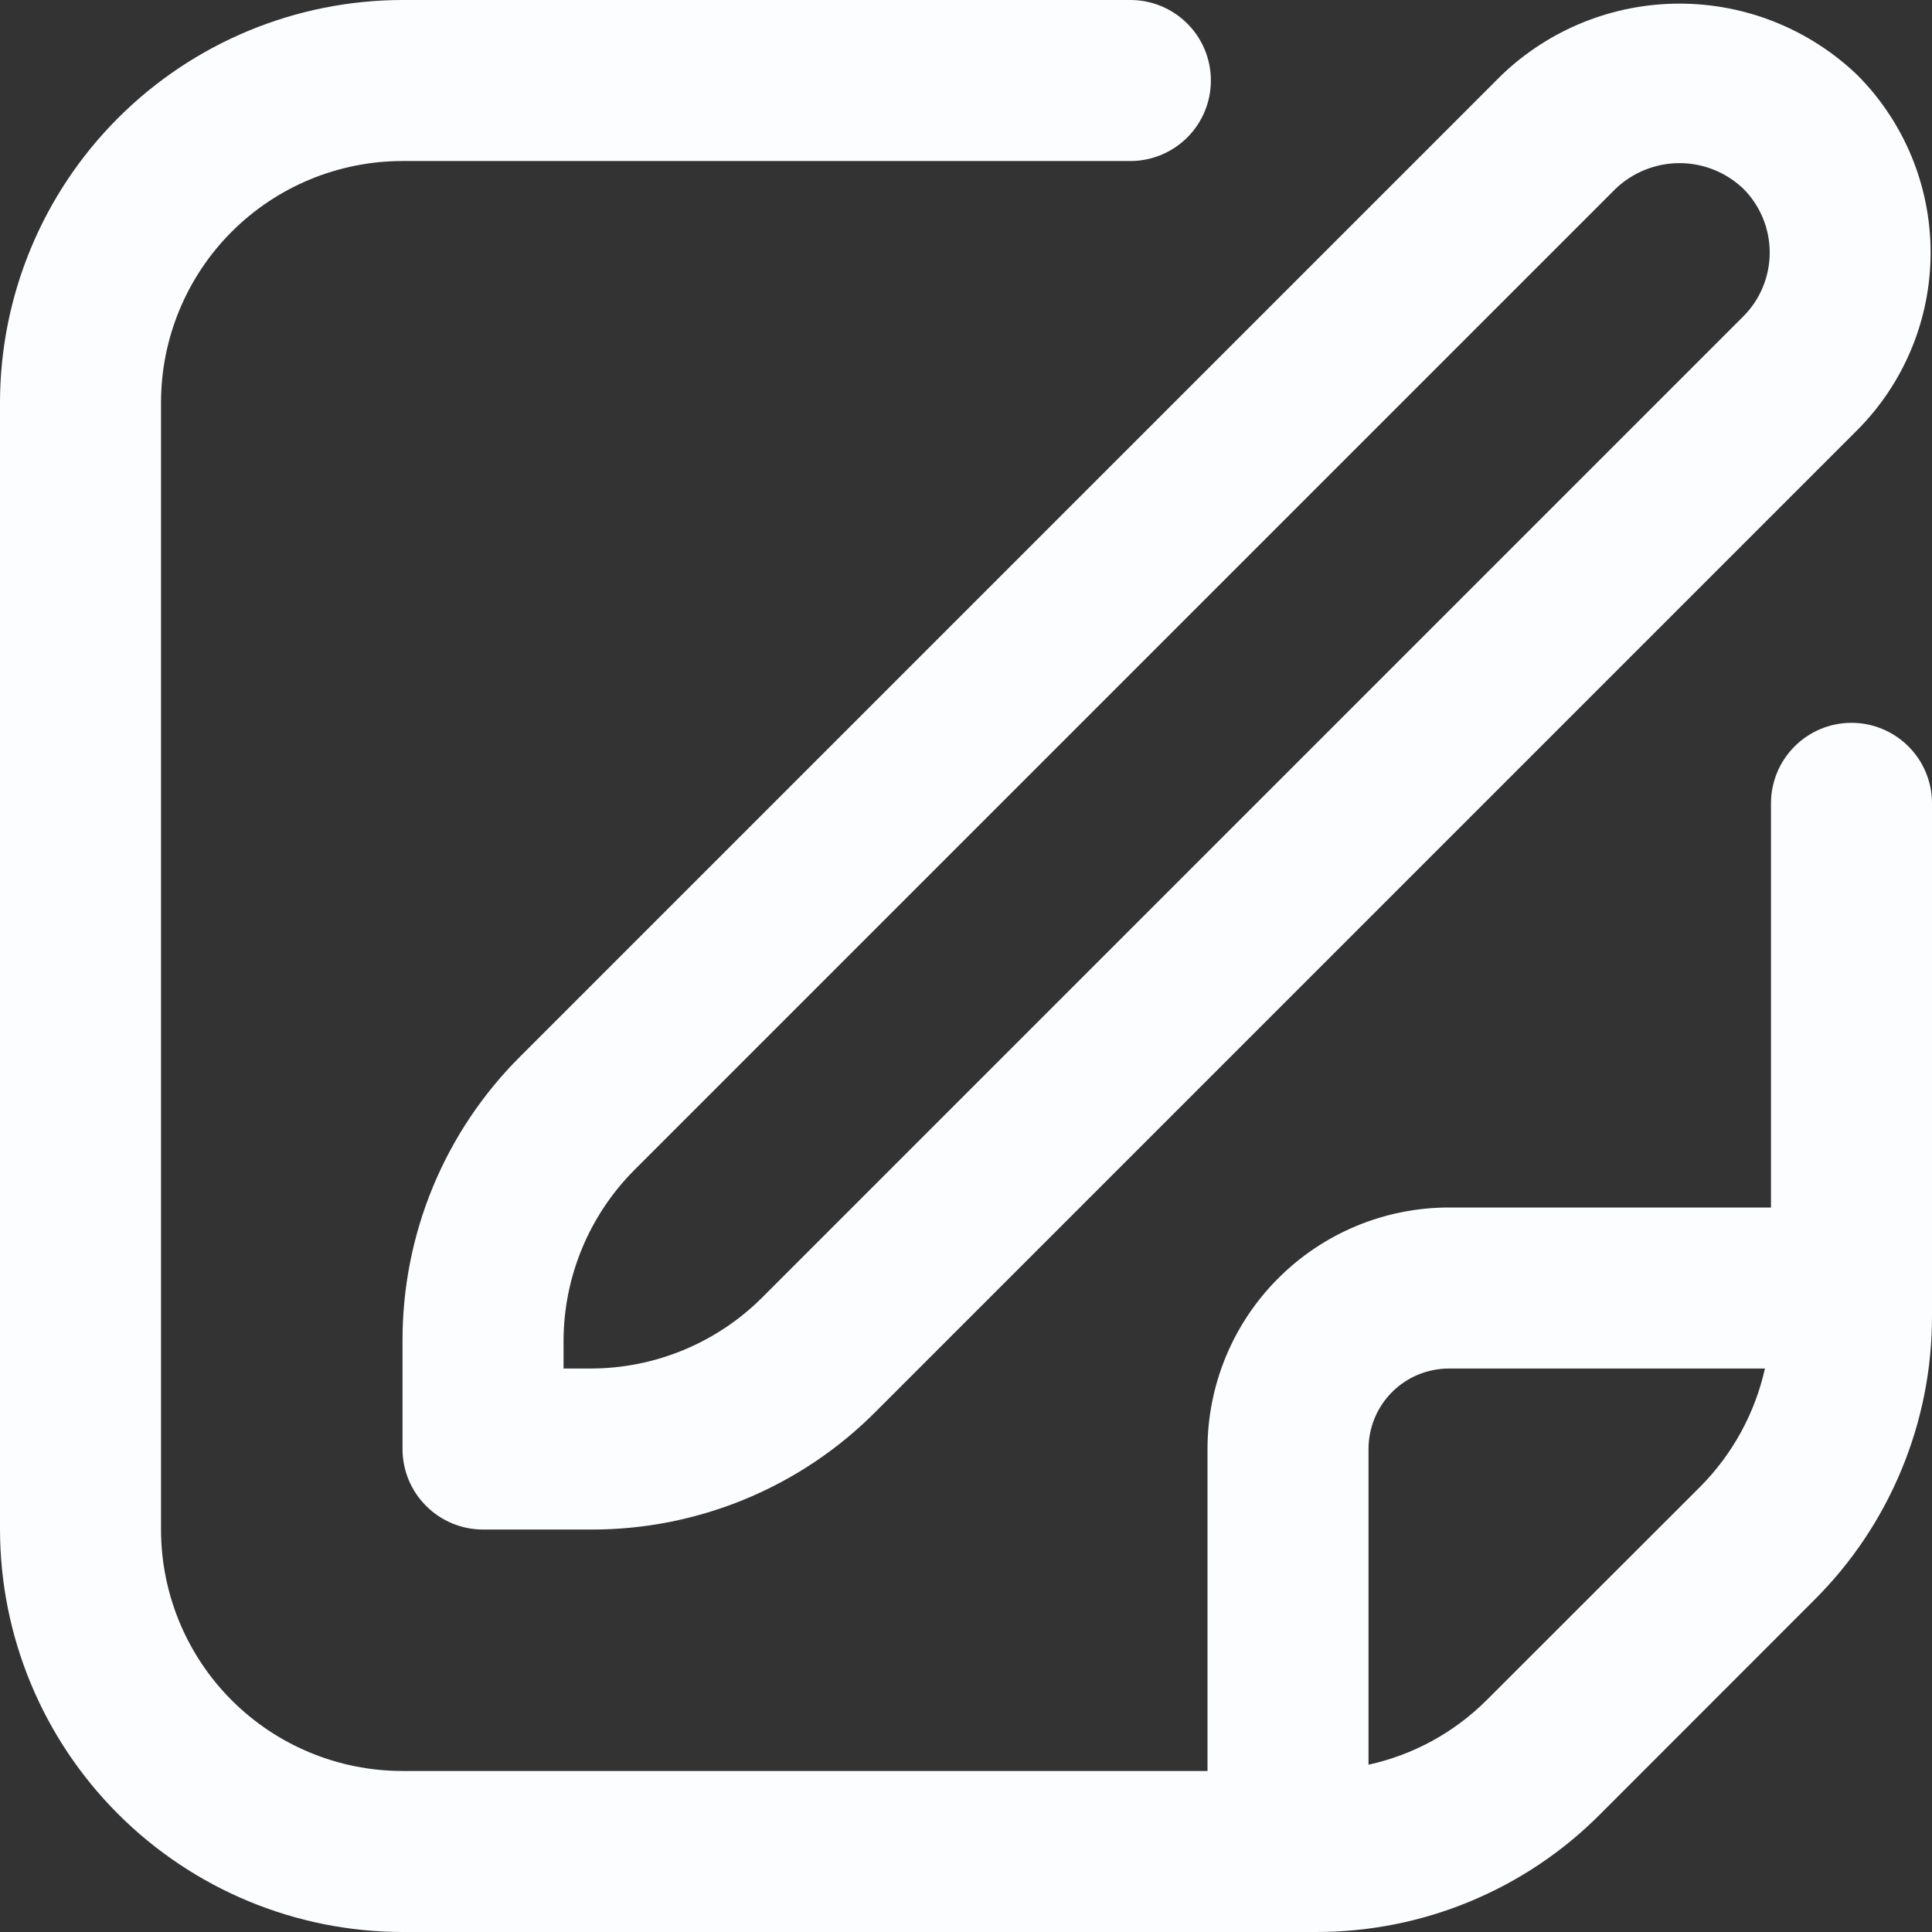 <svg width="32" height="32" viewBox="0 0 32 32" fill="none" xmlns="http://www.w3.org/2000/svg">
<rect x="0" y="0" width="32" height="32" fill="#333333" stroke="none"/>
<g clip-path="url(#clip0_194:1651)">
<path d="M24.875 1.24L8.619 17.496C7.998 18.114 7.506 18.848 7.171 19.657C6.836 20.466 6.665 21.334 6.667 22.21V24C6.667 24.354 6.807 24.693 7.058 24.943C7.308 25.193 7.647 25.334 8 25.334H9.791C10.667 25.336 11.534 25.165 12.343 24.83C13.152 24.495 13.887 24.003 14.504 23.382L30.76 7.126C31.54 6.344 31.977 5.286 31.977 4.183C31.977 3.08 31.54 2.021 30.76 1.24C29.968 0.483 28.914 0.06 27.818 0.06C26.721 0.06 25.667 0.483 24.875 1.24ZM28.875 5.24L12.619 21.496C11.867 22.244 10.851 22.664 9.791 22.667H9.334V22.21C9.336 21.15 9.757 20.133 10.504 19.382L26.76 3.126C27.045 2.854 27.424 2.702 27.818 2.702C28.212 2.702 28.59 2.854 28.875 3.126C29.155 3.406 29.312 3.787 29.312 4.183C29.312 4.579 29.155 4.96 28.875 5.24Z" fill="#FCFDFF"/>
<path d="M30.667 11.972C30.313 11.972 29.974 12.113 29.724 12.363C29.474 12.613 29.333 12.952 29.333 13.305V20H24C22.939 20 21.922 20.421 21.172 21.172C20.421 21.922 20 22.939 20 24V29.333H6.667C5.606 29.333 4.588 28.912 3.838 28.162C3.088 27.412 2.667 26.394 2.667 25.333V6.667C2.667 5.606 3.088 4.588 3.838 3.838C4.588 3.088 5.606 2.667 6.667 2.667H18.723C19.076 2.667 19.415 2.526 19.666 2.276C19.916 2.026 20.056 1.687 20.056 1.333C20.056 0.98 19.916 0.641 19.666 0.391C19.415 0.14 19.076 0 18.723 0L6.667 0C4.899 0.002 3.205 0.705 1.955 1.955C0.705 3.205 0.002 4.899 0 6.667L0 25.333C0.002 27.101 0.705 28.795 1.955 30.045C3.205 31.295 4.899 31.998 6.667 32H21.791C22.667 32.002 23.534 31.831 24.343 31.496C25.153 31.161 25.888 30.669 26.505 30.048L30.047 26.504C30.668 25.887 31.16 25.152 31.495 24.343C31.831 23.534 32.002 22.666 32 21.791V13.305C32 12.952 31.86 12.613 31.61 12.363C31.359 12.113 31.02 11.972 30.667 11.972ZM24.62 28.163C24.084 28.697 23.406 29.067 22.667 29.229V24C22.667 23.646 22.807 23.307 23.057 23.057C23.307 22.807 23.646 22.667 24 22.667H29.233C29.068 23.405 28.699 24.081 28.167 24.619L24.62 28.163Z" fill="#FCFDFF"/>
</g>
<defs>
<clipPath id="clip0_194:1651">
<rect width="32" height="32" fill="white"/>
</clipPath>
</defs>
</svg>
